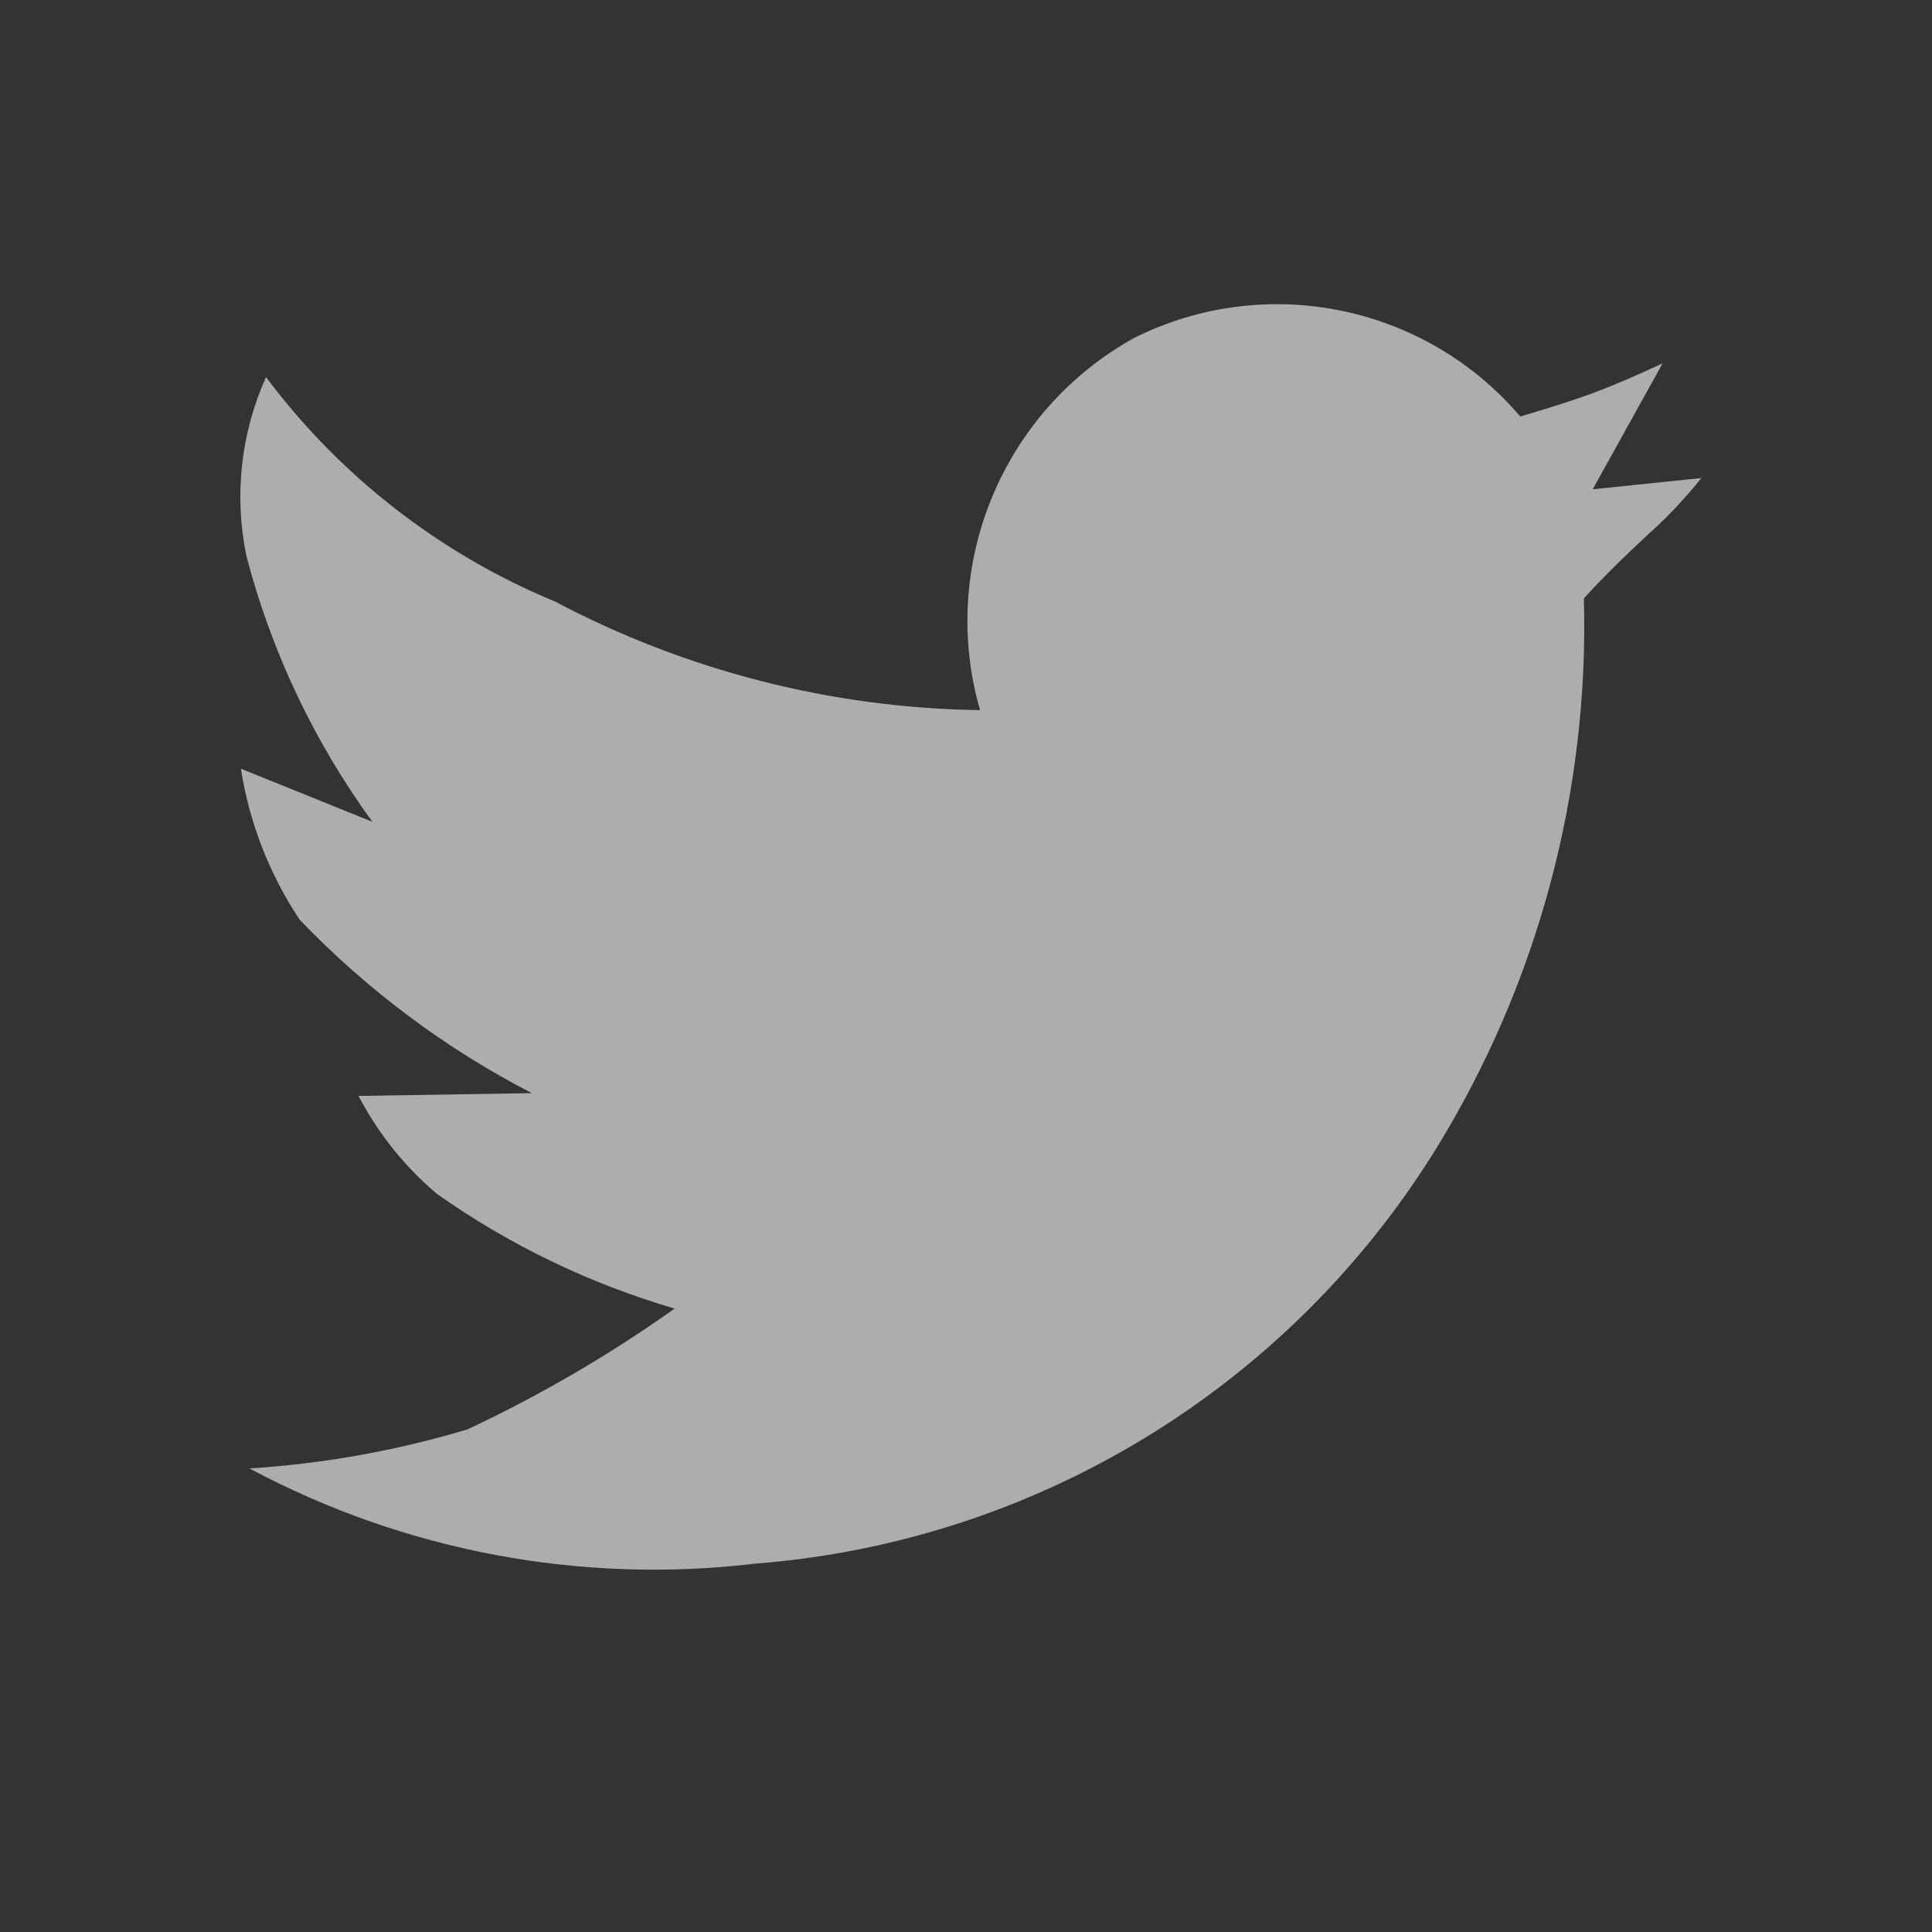 <?xml version="1.0" encoding="UTF-8"?>
<svg width="16px" height="16px" viewBox="0 0 16 16" version="1.1" xmlns="http://www.w3.org/2000/svg" xmlns:xlink="http://www.w3.org/1999/xlink">
    <rect x="0" y="0" width="16" height="16" fill="#333333" stroke="none"/>
    <!-- Generator: Sketch 59 (86127) - https://sketch.com -->
    <title>twitter</title>
    <desc>Created with Sketch.</desc>
    <g id="twitter" stroke="none" stroke-width="1" fill="none" fill-rule="evenodd">
        <rect id="矩形" x="0" y="0" width="16" height="16"></rect>
        <path d="M4.595,4.981 C5.681,5.555 6.888,5.864 8.116,5.881 C7.772,4.683 8.3,3.406 9.39,2.8 C10.479,2.254 11.8,2.522 12.59,3.449 C12.59,3.449 12.914,3.356 13.169,3.264 C13.424,3.172 13.769,3.009 13.769,3.009 L13.19,4.052 L14.09,3.959 C13.95,4.134 13.795,4.297 13.627,4.446 C13.279,4.77 13.117,4.956 13.117,4.956 C13.161,6.564 12.734,8.151 11.889,9.52 C10.665,11.494 8.575,12.768 6.259,12.949 C4.814,13.122 3.35,12.847 2.066,12.161 C2.679,12.122 3.285,12.014 3.873,11.837 C4.473,11.555 5.047,11.221 5.587,10.837 C4.883,10.631 4.217,10.31 3.618,9.887 C3.351,9.661 3.131,9.386 2.969,9.076 L4.405,9.053 C3.689,8.684 3.04,8.198 2.482,7.617 C2.231,7.24 2.065,6.813 1.995,6.366 L3.084,6.806 C2.602,6.144 2.248,5.398 2.041,4.606 C1.937,4.107 1.994,3.588 2.203,3.123 C2.819,3.946 3.645,4.588 4.595,4.981 L4.595,4.981 Z" id="路径_3604" fill="#FFFFFF" fill-rule="nonzero" opacity="0.6"></path>
    </g>
</svg>